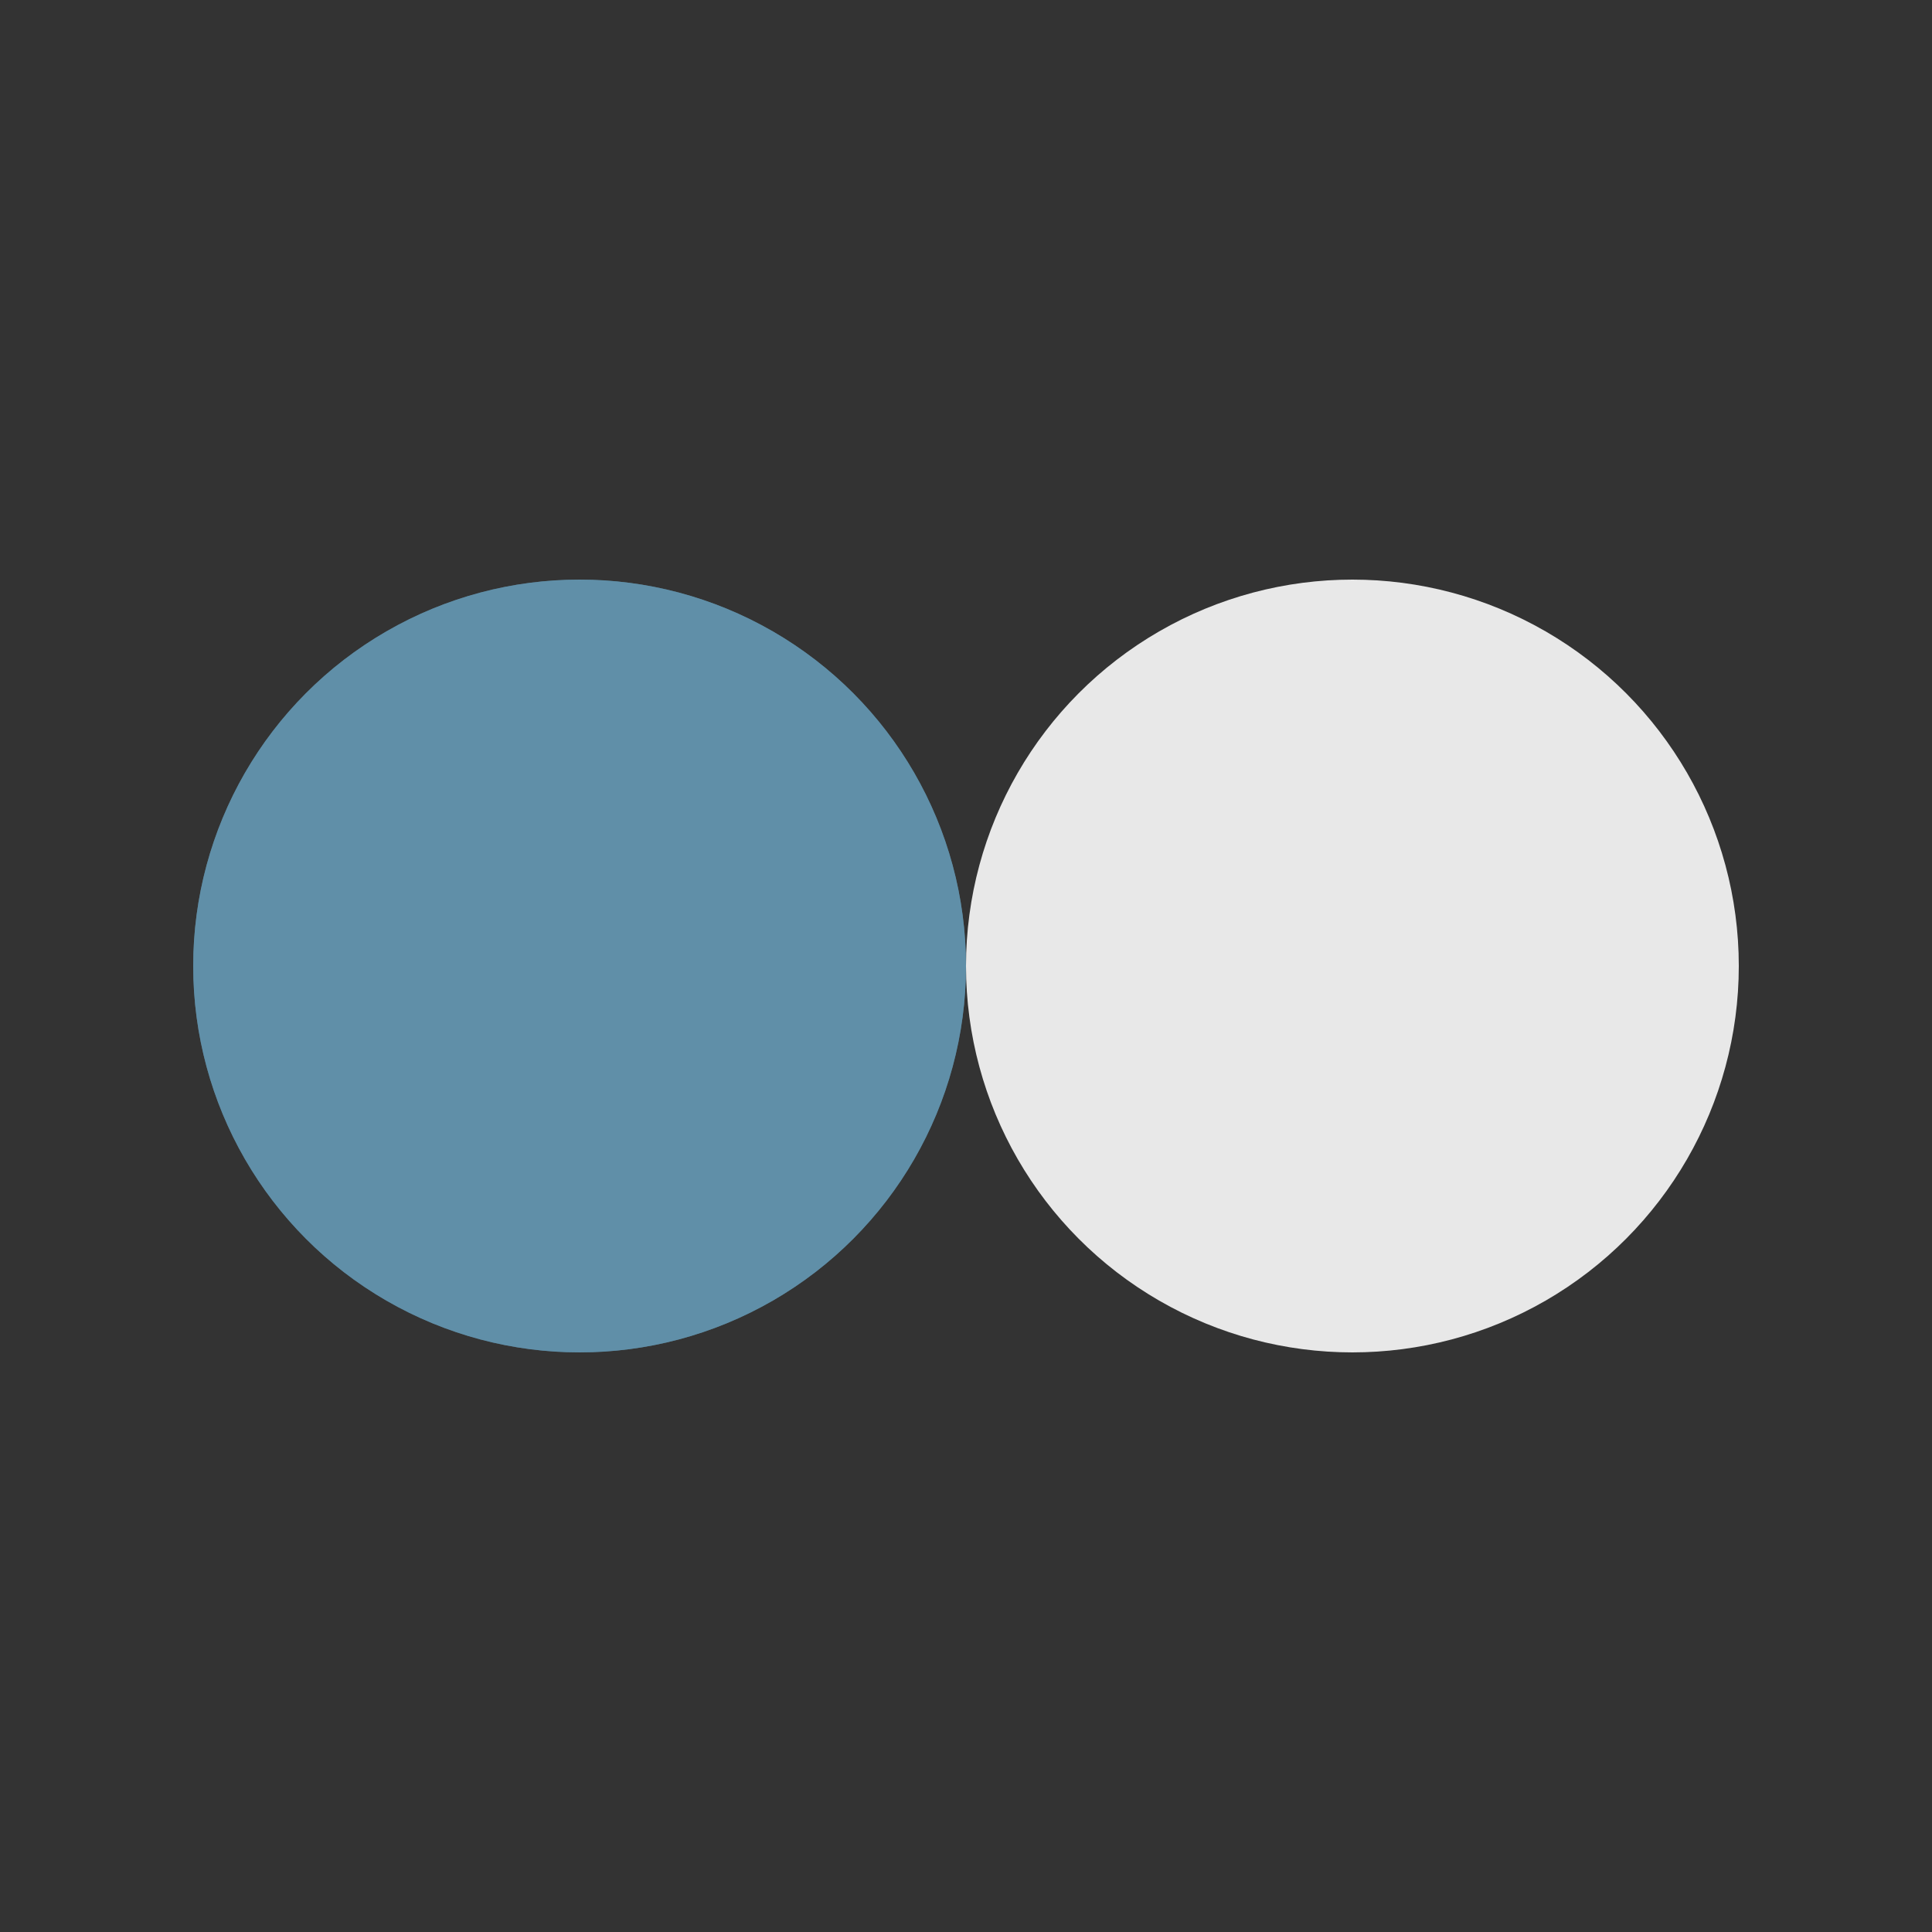 <?xml version="1.0" encoding="utf-8"?>
<svg xmlns="http://www.w3.org/2000/svg"
     style="margin: auto; background: none; display: block; shape-rendering: auto;" width="200px" height="200px"
     viewBox="0 0 100 100" preserveAspectRatio="xMidYMid">
    <rect x="0" y="0" width="100" height="100" fill="#333333" stroke="none"/>
    <circle cx="30" cy="50" fill="rgba(99, 149, 176, 0.75)" r="20">
        <animate attributeName="cx" repeatCount="indefinite" dur="1s" keyTimes="0;0.5;1" values="30;70;30"
                 begin="-0.5s"></animate>
    </circle>
    <circle cx="70" cy="50" fill="rgba(255, 255, 255, 0.884)" r="20">
        <animate attributeName="cx" repeatCount="indefinite" dur="1s" keyTimes="0;0.5;1" values="30;70;30"
                 begin="0s"></animate>
    </circle>
    <circle cx="30" cy="50" fill="rgba(99, 149, 176, 0.75)" r="20">
        <animate attributeName="cx" repeatCount="indefinite" dur="1s" keyTimes="0;0.5;1" values="30;70;30"
                 begin="-0.5s"></animate>
        <animate attributeName="fill-opacity" values="0;0;1;1" calcMode="discrete" keyTimes="0;0.499;0.5;1" dur="1s"
                 repeatCount="indefinite"></animate>
    </circle>
    <!-- [ldio] generated by https://loading.io/ -->
</svg>
